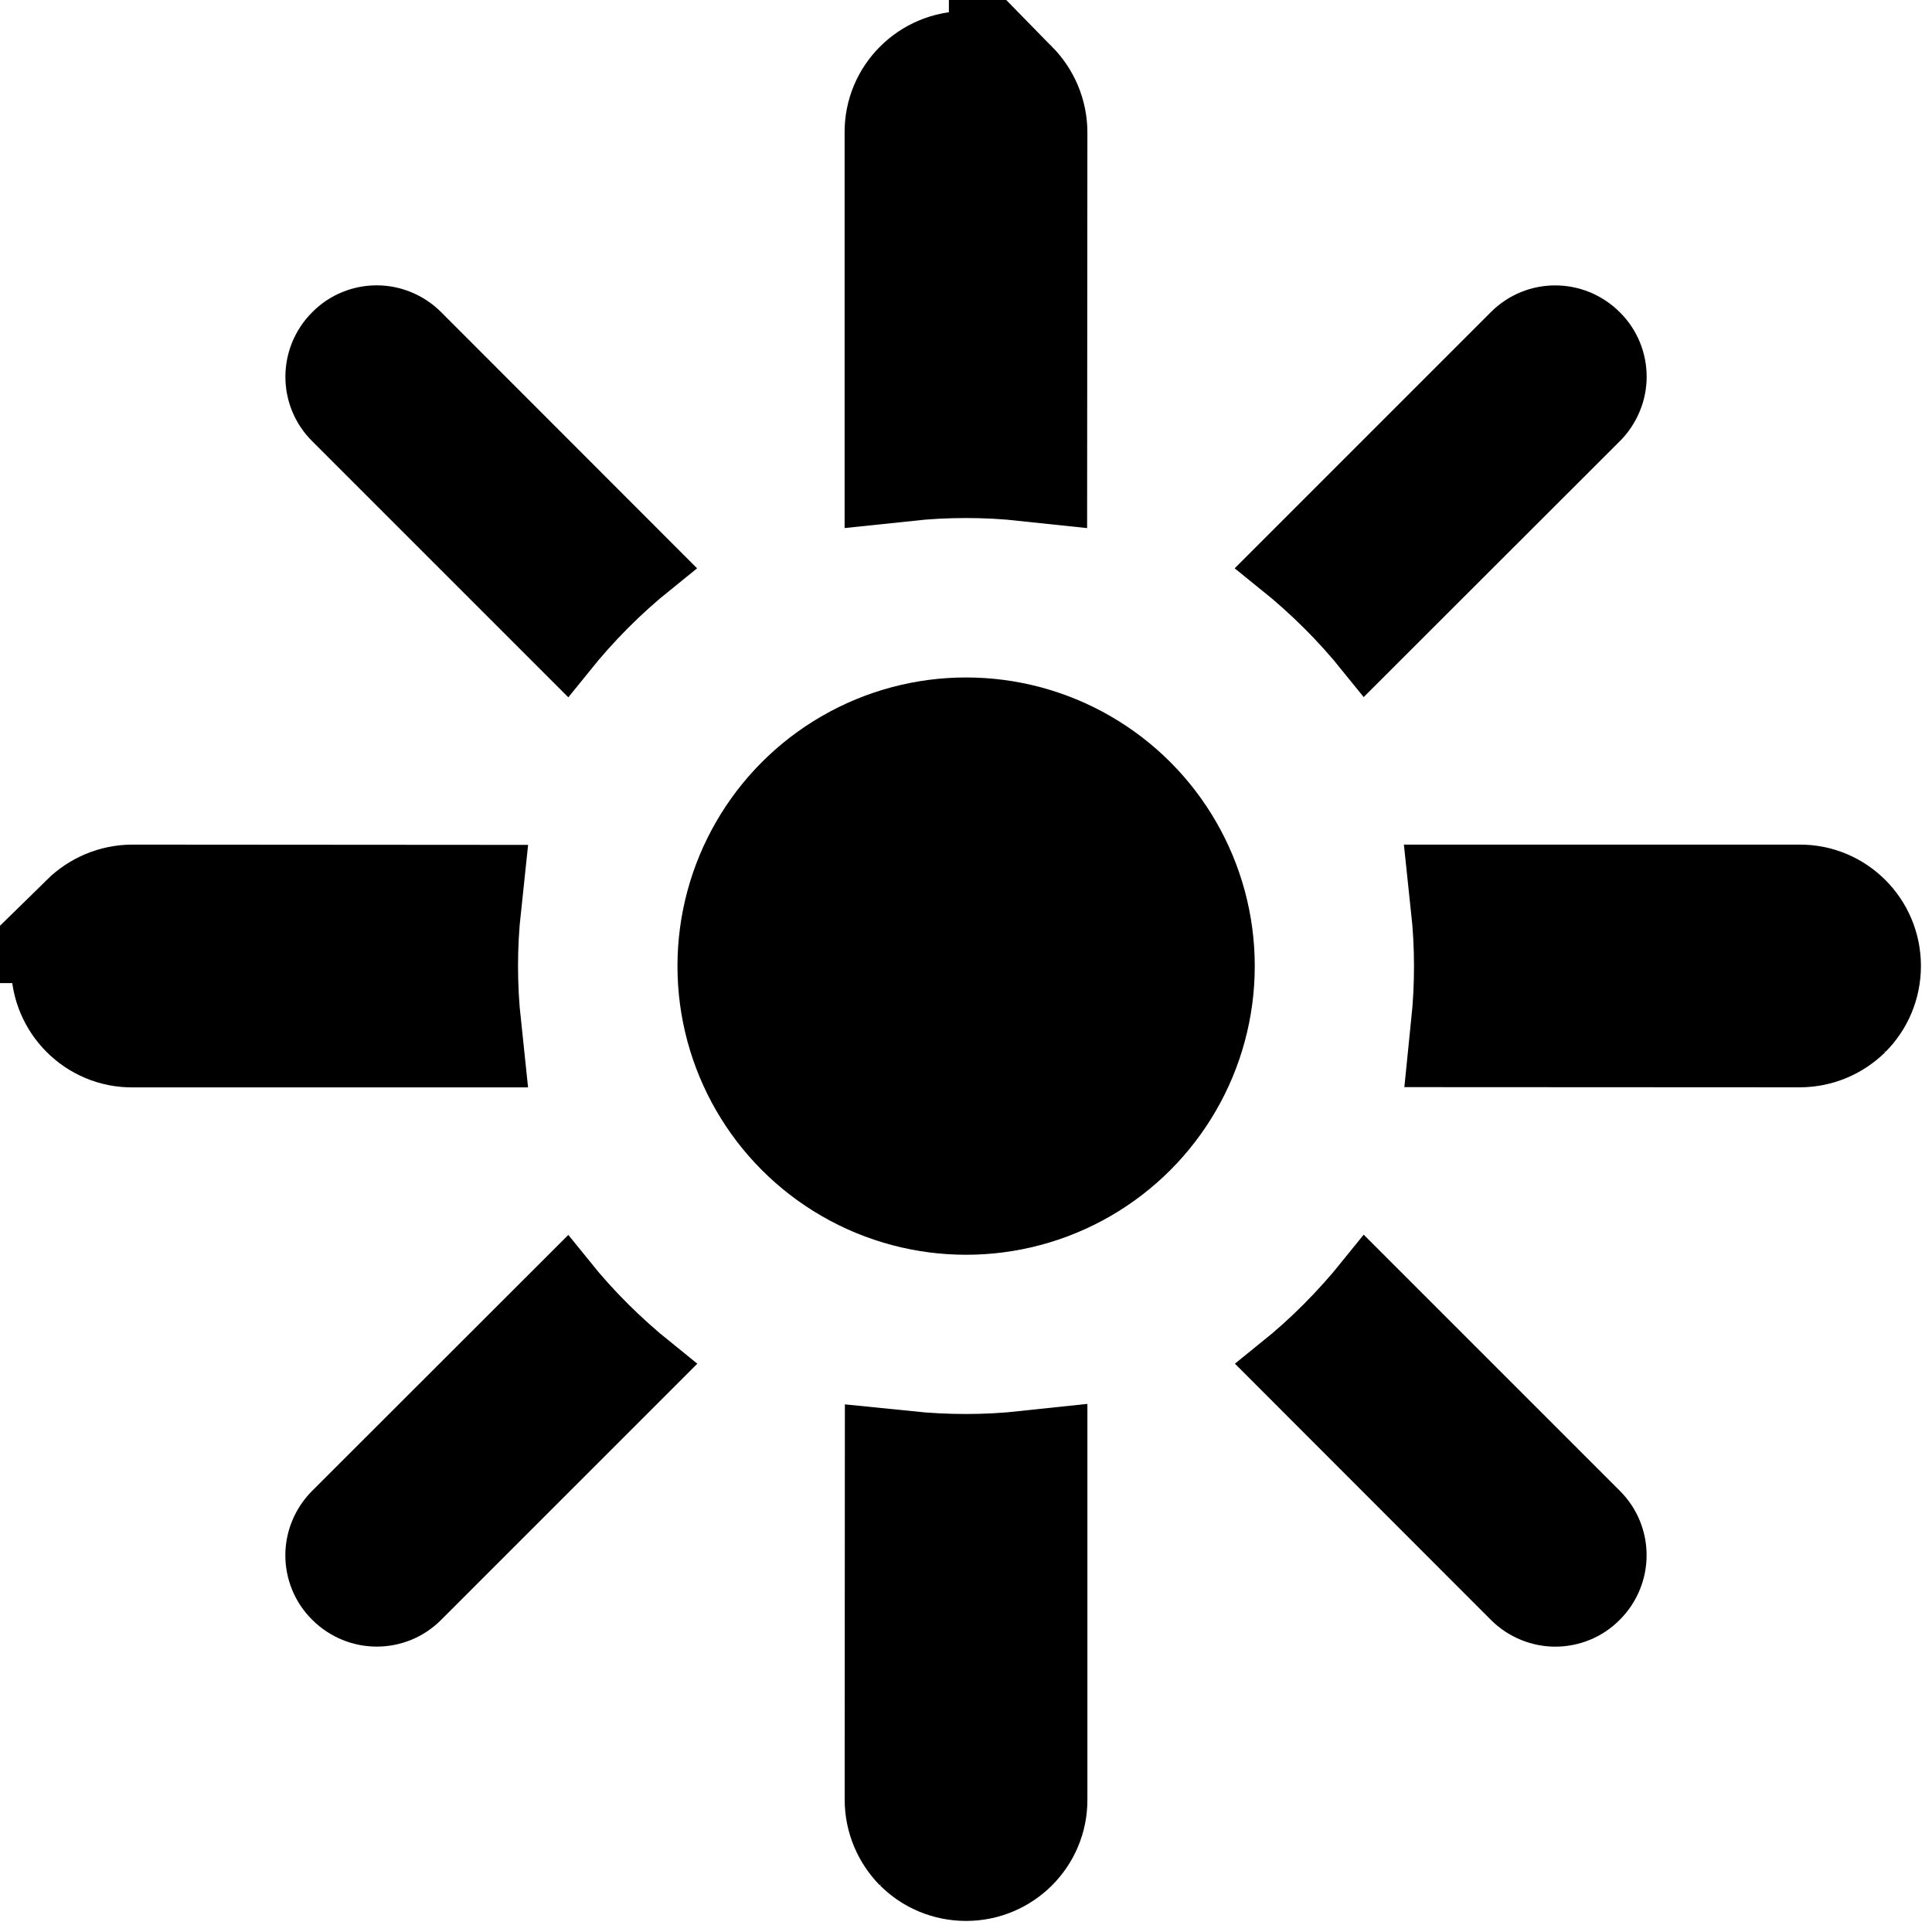 <?xml version="1.0" encoding="UTF-8" standalone="no"?>
<svg
   xmlns:dc="http://purl.org/dc/elements/1.1/"
   xmlns:cc="http://creativecommons.org/ns#"
   xmlns:rdf="http://www.w3.org/1999/02/22-rdf-syntax-ns#"
   xmlns:svg="http://www.w3.org/2000/svg"
   xmlns="http://www.w3.org/2000/svg"
   xmlns:sodipodi="http://sodipodi.sourceforge.net/DTD/sodipodi-0.dtd"
   xmlns:inkscape="http://www.inkscape.org/namespaces/inkscape"
   width="32"
   height="32"
   viewBox="0 0 8.467 8.467"
   fill="#fff"
   version="1.1"
   id="svg8"
   sodipodi:docname="light-theme-icon.svg"
   inkscape:version="0.92.4 (5da689c313, 2019-01-14)">
  <defs
     id="defs12" />
  <sodipodi:namedview
     pagecolor="#ffffff"
     bordercolor="#666666"
     borderopacity="1"
     objecttolerance="10"
     gridtolerance="10"
     guidetolerance="10"
     inkscape:pageopacity="0"
     inkscape:pageshadow="2"
     inkscape:window-width="1920"
     inkscape:window-height="1017"
     id="namedview10"
     showgrid="false"
     inkscape:pagecheckerboard="true"
     inkscape:zoom="10.429825"
     inkscape:cx="-10.004796"
     inkscape:cy="19.93304"
     inkscape:window-x="-8"
     inkscape:window-y="-8"
     inkscape:window-maximized="1"
     inkscape:current-layer="svg8"
     inkscape:snap-center="true"
     inkscape:snap-object-midpoints="true"
     inkscape:snap-midpoints="true"
     inkscape:snap-smooth-nodes="true"
     inkscape:snap-intersection-paths="true"
     inkscape:object-paths="true"
     inkscape:snap-bbox="true"
     inkscape:snap-page="true" />
  <circle
     cx="4.234"
     cy="4.234"
     r="1.265"
     id="circle6"
     style="fill:#000000;fill-opacity:1;stroke-width:1.549" />
  <path
     style="fill:#000000;fill-opacity:1;stroke:#000000;stroke-width:0.529;stroke-miterlimit:4;stroke-dasharray:none;stroke-opacity:1"
     id="path831"
     d="m 0.391,4.044 c -0.048,0.048 -0.078,0.115 -0.078,0.19 0,0.148 0.12,0.268 0.267,0.267 H 2.02 C 2.001,4.323 2.001,4.144 2.02,3.967 L 0.581,3.966 c -0.074,0 -0.141,0.03 -0.19,0.078 z"
     inkscape:connector-curvature="0"
     sodipodi:nodetypes="scccccs"
     inkscape:transform-center-x="3.0667055" />
  <path
     sodipodi:nodetypes="scccccs"
     inkscape:connector-curvature="0"
     d="m 4.423,0.391 c -0.048,-0.048 -0.115,-0.078 -0.19,-0.078 -0.148,0 -0.268,0.12 -0.267,0.267 V 2.02 C 4.144,2.001 4.323,2.001 4.5,2.02 L 4.501,0.581 c 0,-0.074 -0.03,-0.141 -0.078,-0.19 z"
     id="path835"
     style="fill:#000000;fill-opacity:1;stroke:#000000;stroke-width:0.529;stroke-miterlimit:4;stroke-dasharray:none;stroke-opacity:1"
     inkscape:transform-center-y="-3.0667055" />
  <path
     style="fill:#000000;fill-opacity:1;stroke:#000000;stroke-width:0.529;stroke-miterlimit:4;stroke-dasharray:none;stroke-opacity:1"
     id="path837"
     d="m 8.076,4.423 c 0.048,-0.048 0.078,-0.115 0.078,-0.19 0,-0.148 -0.12,-0.268 -0.267,-0.267 H 6.447 c 0.019,0.177 0.019,0.356 7.071e-4,0.534 l 1.439,7.071e-4 c 0.074,0 0.141,-0.03 0.19,-0.078 z"
     inkscape:connector-curvature="0"
     sodipodi:nodetypes="scccccs"
     inkscape:transform-center-x="-3.0667055" />
  <path
     sodipodi:nodetypes="scccccs"
     inkscape:connector-curvature="0"
     d="m 4.044,8.076 c 0.048,0.048 0.115,0.078 0.19,0.078 0.148,0 0.268,-0.12 0.267,-0.267 V 6.447 c -0.177,0.019 -0.356,0.019 -0.534,7.071e-4 l -7.071e-4,1.439 c 0,0.074 0.03,0.141 0.078,0.19 z"
     id="path839"
     style="fill:#000000;fill-opacity:1;stroke:#000000;stroke-width:0.529;stroke-miterlimit:4;stroke-dasharray:none;stroke-opacity:1"
     inkscape:transform-center-y="3.0667055" />
  <path
     inkscape:transform-center-y="2.1138579"
     style="fill:#000000;fill-opacity:1;stroke:#000000;stroke-width:0.265;stroke-miterlimit:4;stroke-dasharray:none;stroke-opacity:1"
     id="path841"
     d="m 1.383,6.816 c 0,0.068 0.026,0.137 0.079,0.189 0.105,0.105 0.274,0.105 0.378,1e-7 l 1.018,-1.018 C 2.719,5.875 2.592,5.749 2.48,5.61 l -1.018,1.017 c -0.052,0.052 -0.079,0.121 -0.079,0.189 z"
     inkscape:connector-curvature="0"
     sodipodi:nodetypes="scccccs"
     inkscape:transform-center-x="2.113485" />
  <path
     inkscape:transform-center-x="2.1138579"
     sodipodi:nodetypes="scccccs"
     inkscape:connector-curvature="0"
     d="m 1.651,1.383 c -0.068,0 -0.137,0.026 -0.189,0.079 -0.105,0.105 -0.105,0.274 -1e-7,0.378 l 1.018,1.018 C 2.592,2.719 2.718,2.592 2.857,2.48 l -1.017,-1.018 c -0.052,-0.052 -0.121,-0.079 -0.189,-0.079 z"
     id="path843"
     style="fill:#000000;fill-opacity:1;stroke:#000000;stroke-width:0.265;stroke-miterlimit:4;stroke-dasharray:none;stroke-opacity:1"
     inkscape:transform-center-y="-2.113485" />
  <path
     inkscape:transform-center-y="-2.1138579"
     style="fill:#000000;fill-opacity:1;stroke:#000000;stroke-width:0.265;stroke-miterlimit:4;stroke-dasharray:none;stroke-opacity:1"
     id="path845"
     d="m 7.084,1.651 c 0,-0.068 -0.026,-0.137 -0.079,-0.189 -0.105,-0.105 -0.274,-0.105 -0.378,-10e-8 l -1.018,1.018 c 0.139,0.112 0.266,0.238 0.378,0.377 l 1.018,-1.017 c 0.052,-0.052 0.079,-0.121 0.079,-0.189 z"
     inkscape:connector-curvature="0"
     sodipodi:nodetypes="scccccs"
     inkscape:transform-center-x="-2.113485" />
  <path
     inkscape:transform-center-x="-2.1138579"
     sodipodi:nodetypes="scccccs"
     inkscape:connector-curvature="0"
     d="m 6.816,7.084 c 0.068,0 0.137,-0.026 0.189,-0.079 0.105,-0.105 0.105,-0.274 10e-8,-0.378 l -1.018,-1.018 C 5.875,5.748 5.749,5.875 5.61,5.987 l 1.017,1.018 c 0.052,0.052 0.121,0.079 0.189,0.079 z"
     id="path847"
     style="fill:#000000;fill-opacity:1;stroke:#000000;stroke-width:0.265;stroke-miterlimit:4;stroke-dasharray:none;stroke-opacity:1"
     inkscape:transform-center-y="2.113485" />
</svg>
